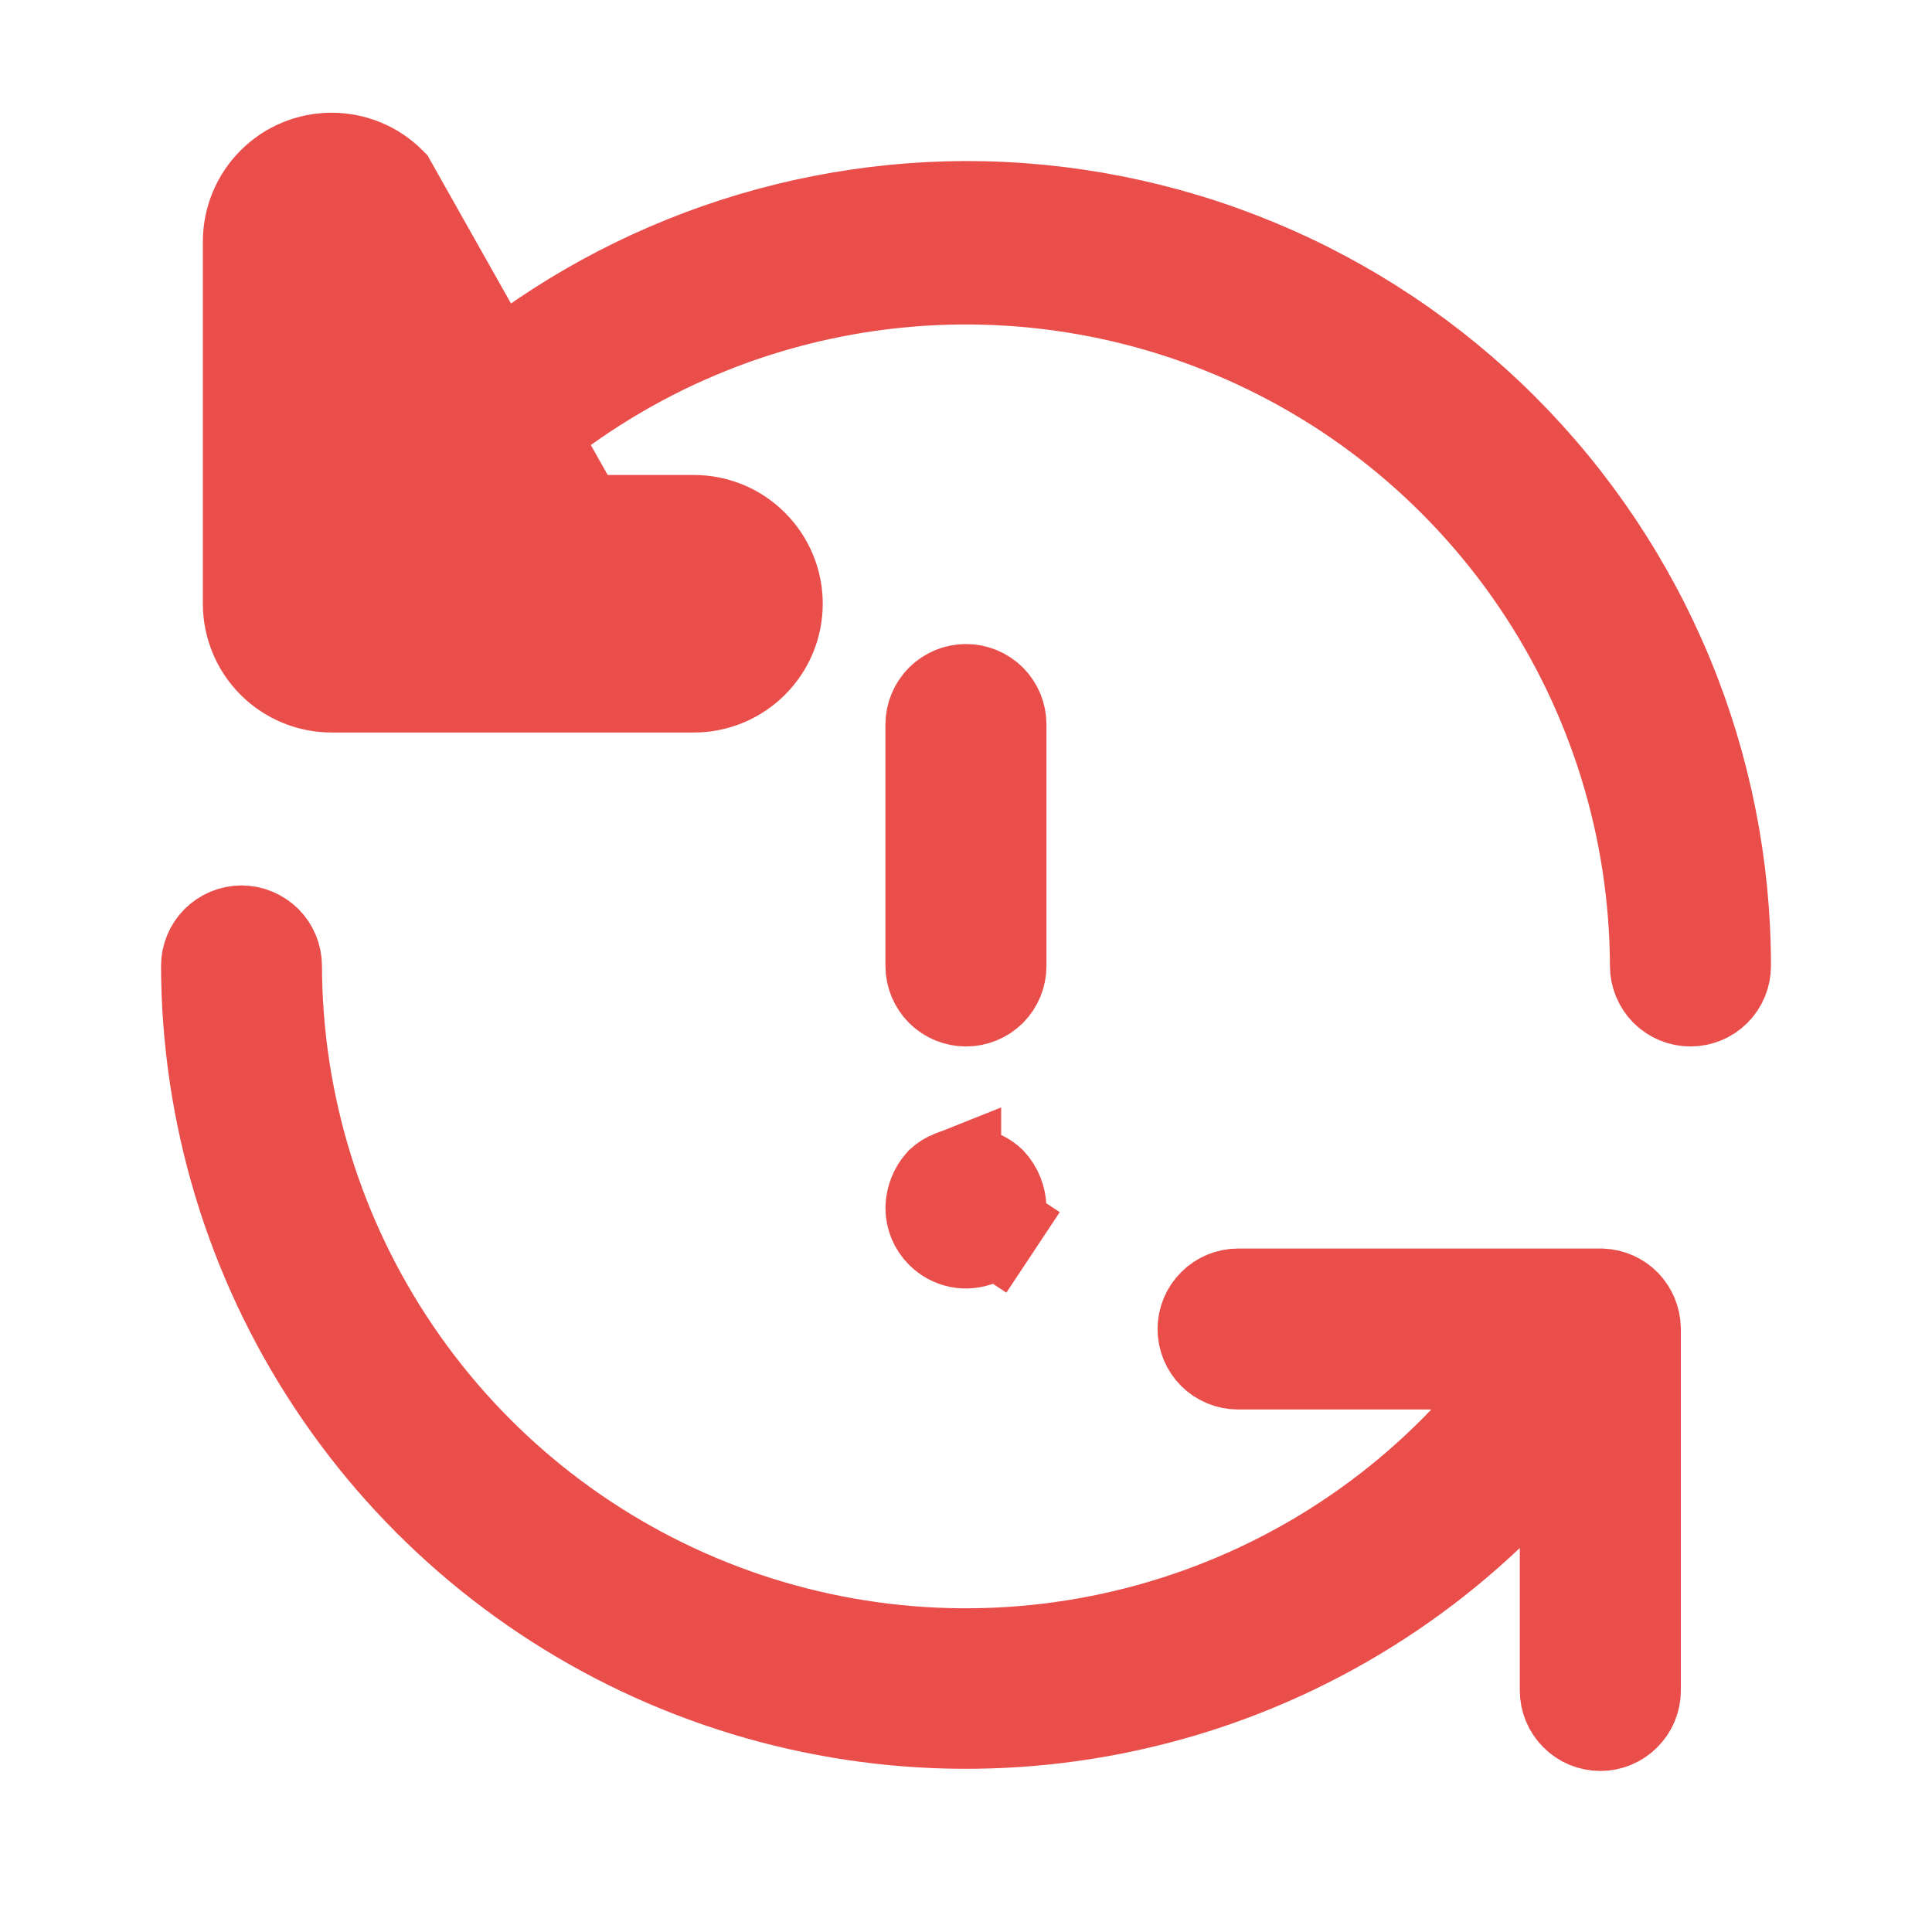 <svg width="20" height="20" viewBox="0 0 20 20" fill="none" xmlns="http://www.w3.org/2000/svg">
<path d="M4.022 1.911C3.866 1.754 3.654 1.667 3.433 1.667C3.212 1.667 3 1.754 2.844 1.911C2.688 2.067 2.6 2.279 2.6 2.5V6.25C2.6 6.471 2.688 6.683 2.844 6.839C3 6.995 3.212 7.083 3.433 7.083H7.183C7.404 7.083 7.616 6.995 7.772 6.839C7.929 6.683 8.017 6.471 8.017 6.25C8.017 6.029 7.929 5.817 7.772 5.661C7.616 5.504 7.404 5.417 7.183 5.417H5.903C5.779 5.527 5.66 5.642 5.544 5.762L5.183 5.417V4.917H5.717L4.022 1.911ZM4.022 1.911L3.669 2.264C3.606 2.202 3.522 2.167 3.433 2.167C3.345 2.167 3.26 2.202 3.197 2.264C3.135 2.327 3.1 2.411 3.1 2.5V6.25C3.1 6.338 3.135 6.423 3.197 6.486C3.26 6.548 3.345 6.583 3.433 6.583H7.183C7.272 6.583 7.356 6.548 7.419 6.486C7.481 6.423 7.516 6.338 7.516 6.25C7.516 6.161 7.481 6.077 7.419 6.014C7.356 5.952 7.272 5.917 7.183 5.917H5.183H4.013L4.822 5.071C5.81 4.039 7.083 3.325 8.479 3.022C9.875 2.719 11.33 2.84 12.656 3.37C13.983 3.899 15.121 4.813 15.925 5.994C16.729 7.175 17.161 8.569 17.166 9.998L17.166 10C17.166 10.088 17.202 10.173 17.264 10.236C17.327 10.298 17.411 10.333 17.5 10.333C17.588 10.333 17.673 10.298 17.735 10.236C17.798 10.173 17.833 10.088 17.833 10C17.833 8.971 17.631 7.953 17.237 7.002C16.843 6.052 16.266 5.188 15.539 4.461C14.811 3.733 13.948 3.156 12.998 2.763C12.047 2.369 11.029 2.167 10.001 2.167C7.993 2.172 6.064 2.949 4.612 4.336L3.767 5.144V3.975V2.5C3.767 2.411 3.731 2.327 3.669 2.264L4.022 1.911ZM9.763 12.739L9.763 12.739C9.732 12.708 9.708 12.671 9.691 12.631C9.675 12.591 9.666 12.548 9.666 12.505C9.668 12.415 9.702 12.329 9.762 12.262C9.792 12.235 9.826 12.214 9.864 12.199L9.864 12.2L9.877 12.194C9.938 12.169 10.005 12.162 10.069 12.174C10.132 12.186 10.189 12.216 10.235 12.259C10.296 12.326 10.331 12.414 10.333 12.505C10.333 12.57 10.314 12.634 10.278 12.689L10.694 12.965L10.278 12.689C10.241 12.744 10.189 12.787 10.128 12.812C10.066 12.838 9.999 12.845 9.934 12.832C9.869 12.819 9.81 12.786 9.763 12.739ZM15.178 14.937L15.987 14.091H14.816H12.816C12.728 14.091 12.643 14.056 12.581 13.994C12.518 13.931 12.483 13.847 12.483 13.758C12.483 13.67 12.518 13.585 12.581 13.523C12.643 13.46 12.728 13.425 12.816 13.425H16.582C16.666 13.429 16.746 13.464 16.805 13.524C16.864 13.586 16.898 13.667 16.9 13.753V17.5C16.9 17.588 16.865 17.673 16.802 17.735C16.74 17.798 16.655 17.833 16.567 17.833C16.478 17.833 16.393 17.798 16.331 17.735C16.268 17.673 16.233 17.588 16.233 17.5V16.025V14.862L15.389 15.662C14.279 16.714 12.885 17.419 11.379 17.688C9.874 17.958 8.322 17.78 6.916 17.178C5.51 16.576 4.31 15.575 3.467 14.299C2.623 13.023 2.171 11.529 2.167 9.999C2.167 9.911 2.202 9.827 2.264 9.764C2.327 9.702 2.411 9.666 2.5 9.666C2.588 9.666 2.673 9.702 2.736 9.764C2.798 9.827 2.833 9.911 2.833 10L2.833 10.001C2.837 11.43 3.268 12.826 4.071 14.008C4.874 15.191 6.012 16.106 7.339 16.637C8.666 17.168 10.122 17.289 11.518 16.986C12.915 16.683 14.19 15.97 15.178 14.937ZM10.236 10.236C10.173 10.298 10.088 10.333 10 10.333C9.911 10.333 9.827 10.298 9.764 10.236C9.702 10.173 9.666 10.088 9.666 10V7.5C9.666 7.411 9.702 7.327 9.764 7.264C9.827 7.202 9.911 7.167 10 7.167C10.088 7.167 10.173 7.202 10.236 7.264C10.298 7.327 10.333 7.411 10.333 7.5V10C10.333 10.088 10.298 10.173 10.236 10.236Z" fill="#EA4E4B" stroke="#EA4E4B"/>
</svg>
